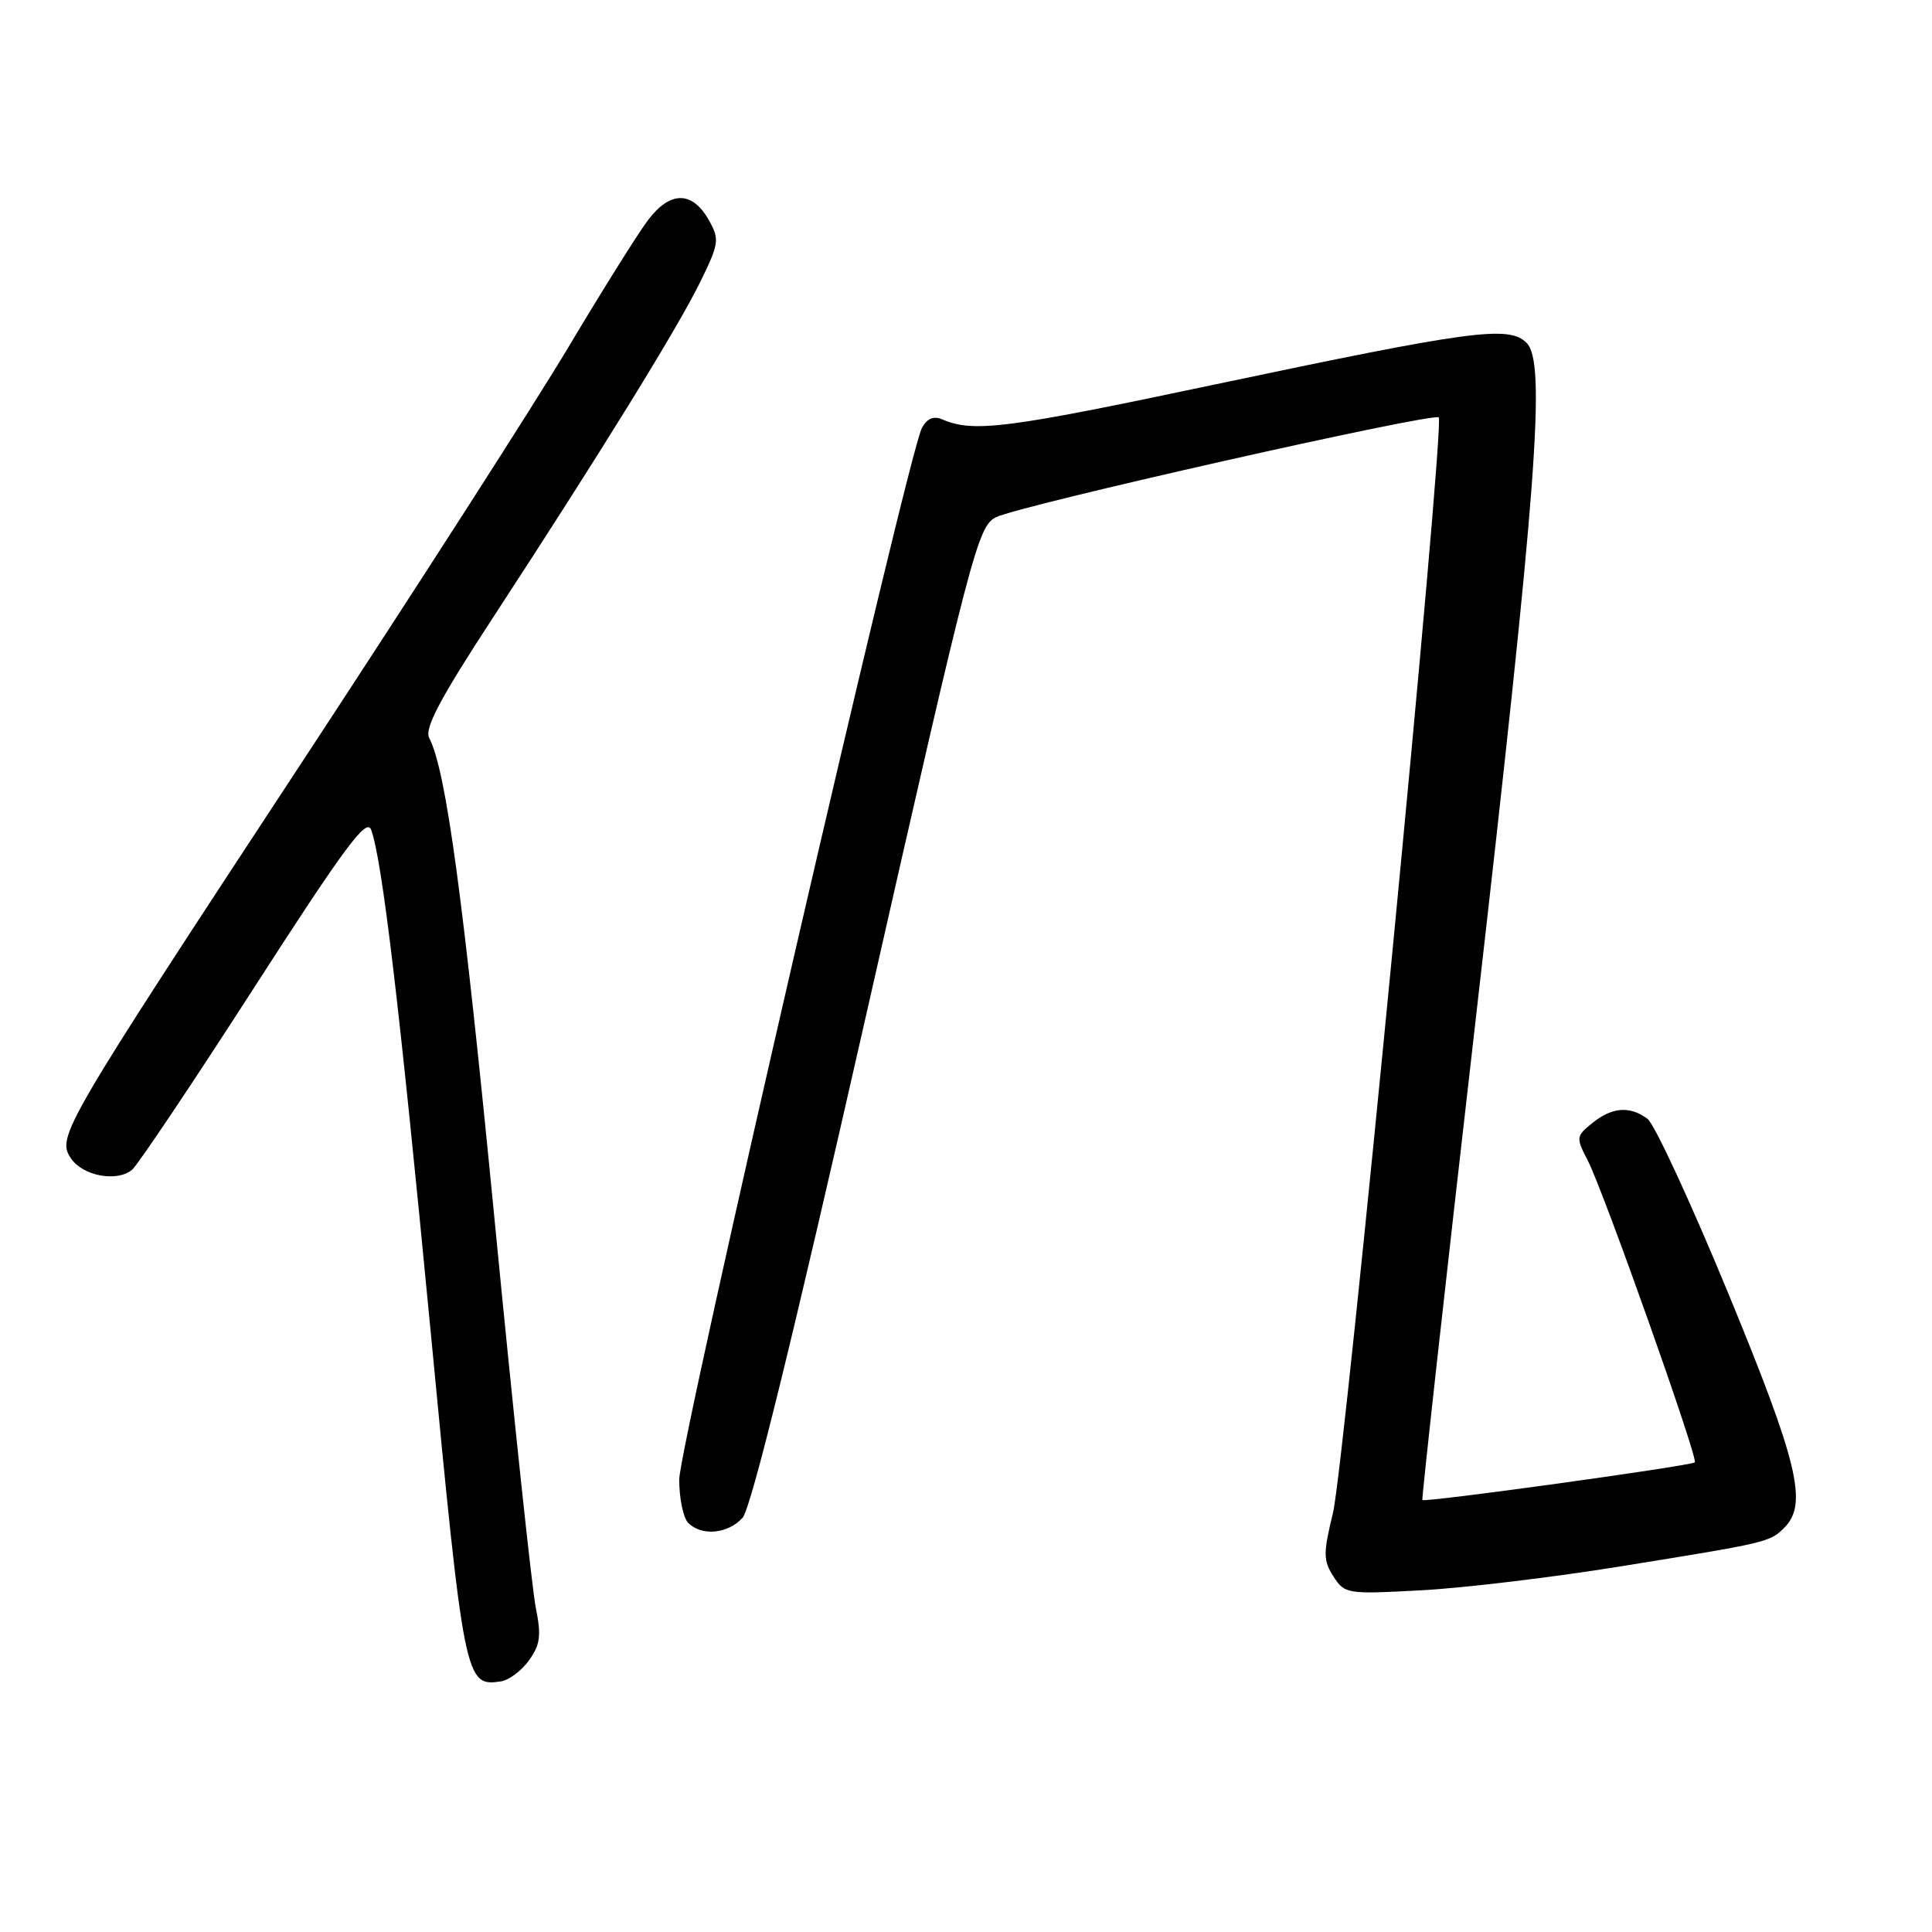<?xml version="1.0" encoding="UTF-8" standalone="no"?>
<!DOCTYPE svg PUBLIC "-//W3C//DTD SVG 1.1//EN" "http://www.w3.org/Graphics/SVG/1.1/DTD/svg11.dtd" >
<svg xmlns="http://www.w3.org/2000/svg" xmlns:xlink="http://www.w3.org/1999/xlink" version="1.1" viewBox="0 0 256 256">
 <g >
 <path fill="currentColor"
d=" M 70.10 220.00 C 71.59 217.93 71.74 216.72 70.99 213.00 C 70.49 210.53 68.05 187.57 65.57 162.00 C 61.39 118.97 59.11 102.08 56.88 97.81 C 56.21 96.53 58.24 92.68 65.34 81.81 C 79.57 60.03 89.77 43.50 92.76 37.41 C 95.28 32.28 95.36 31.73 93.95 29.21 C 91.74 25.26 88.80 25.26 85.84 29.20 C 84.48 31.02 79.74 38.58 75.32 46.00 C 70.89 53.42 55.04 78.11 40.10 100.86 C 8.23 149.38 7.51 150.62 9.38 153.46 C 10.93 155.81 15.48 156.68 17.50 155.00 C 18.25 154.37 25.52 143.53 33.65 130.90 C 45.61 112.32 48.57 108.32 49.17 109.93 C 50.64 113.89 52.94 133.33 57.07 176.50 C 61.51 222.90 61.63 223.51 66.39 222.79 C 67.44 222.63 69.11 221.38 70.10 220.00 Z  M 214.50 207.59 C 234.30 204.40 234.51 204.35 236.43 202.43 C 239.57 199.29 238.28 193.89 229.00 171.36 C 224.04 159.34 219.23 148.94 218.30 148.25 C 215.96 146.51 213.61 146.69 210.99 148.81 C 208.83 150.55 208.81 150.74 210.39 153.78 C 212.49 157.85 225.05 193.28 224.57 193.77 C 224.11 194.23 188.76 199.12 188.47 198.76 C 188.36 198.62 191.51 170.15 195.49 135.50 C 203.67 64.19 204.89 48.03 202.28 45.43 C 199.94 43.09 195.09 43.74 160.53 51.04 C 133.30 56.80 128.97 57.35 124.83 55.56 C 123.71 55.08 122.83 55.46 122.16 56.70 C 120.30 60.17 90.00 191.48 90.00 196.06 C 90.00 198.55 90.54 201.14 91.20 201.80 C 92.98 203.58 96.46 203.25 98.39 201.12 C 99.52 199.88 105.04 177.41 114.76 134.54 C 128.72 72.96 129.55 69.77 131.96 68.54 C 135.02 66.99 189.94 54.61 190.64 55.31 C 191.49 56.15 178.16 194.17 176.62 200.50 C 175.32 205.83 175.33 206.77 176.69 208.89 C 178.19 211.21 178.49 211.26 188.36 210.72 C 193.94 210.42 205.70 209.01 214.50 207.59 Z "/>
</g>
</svg>